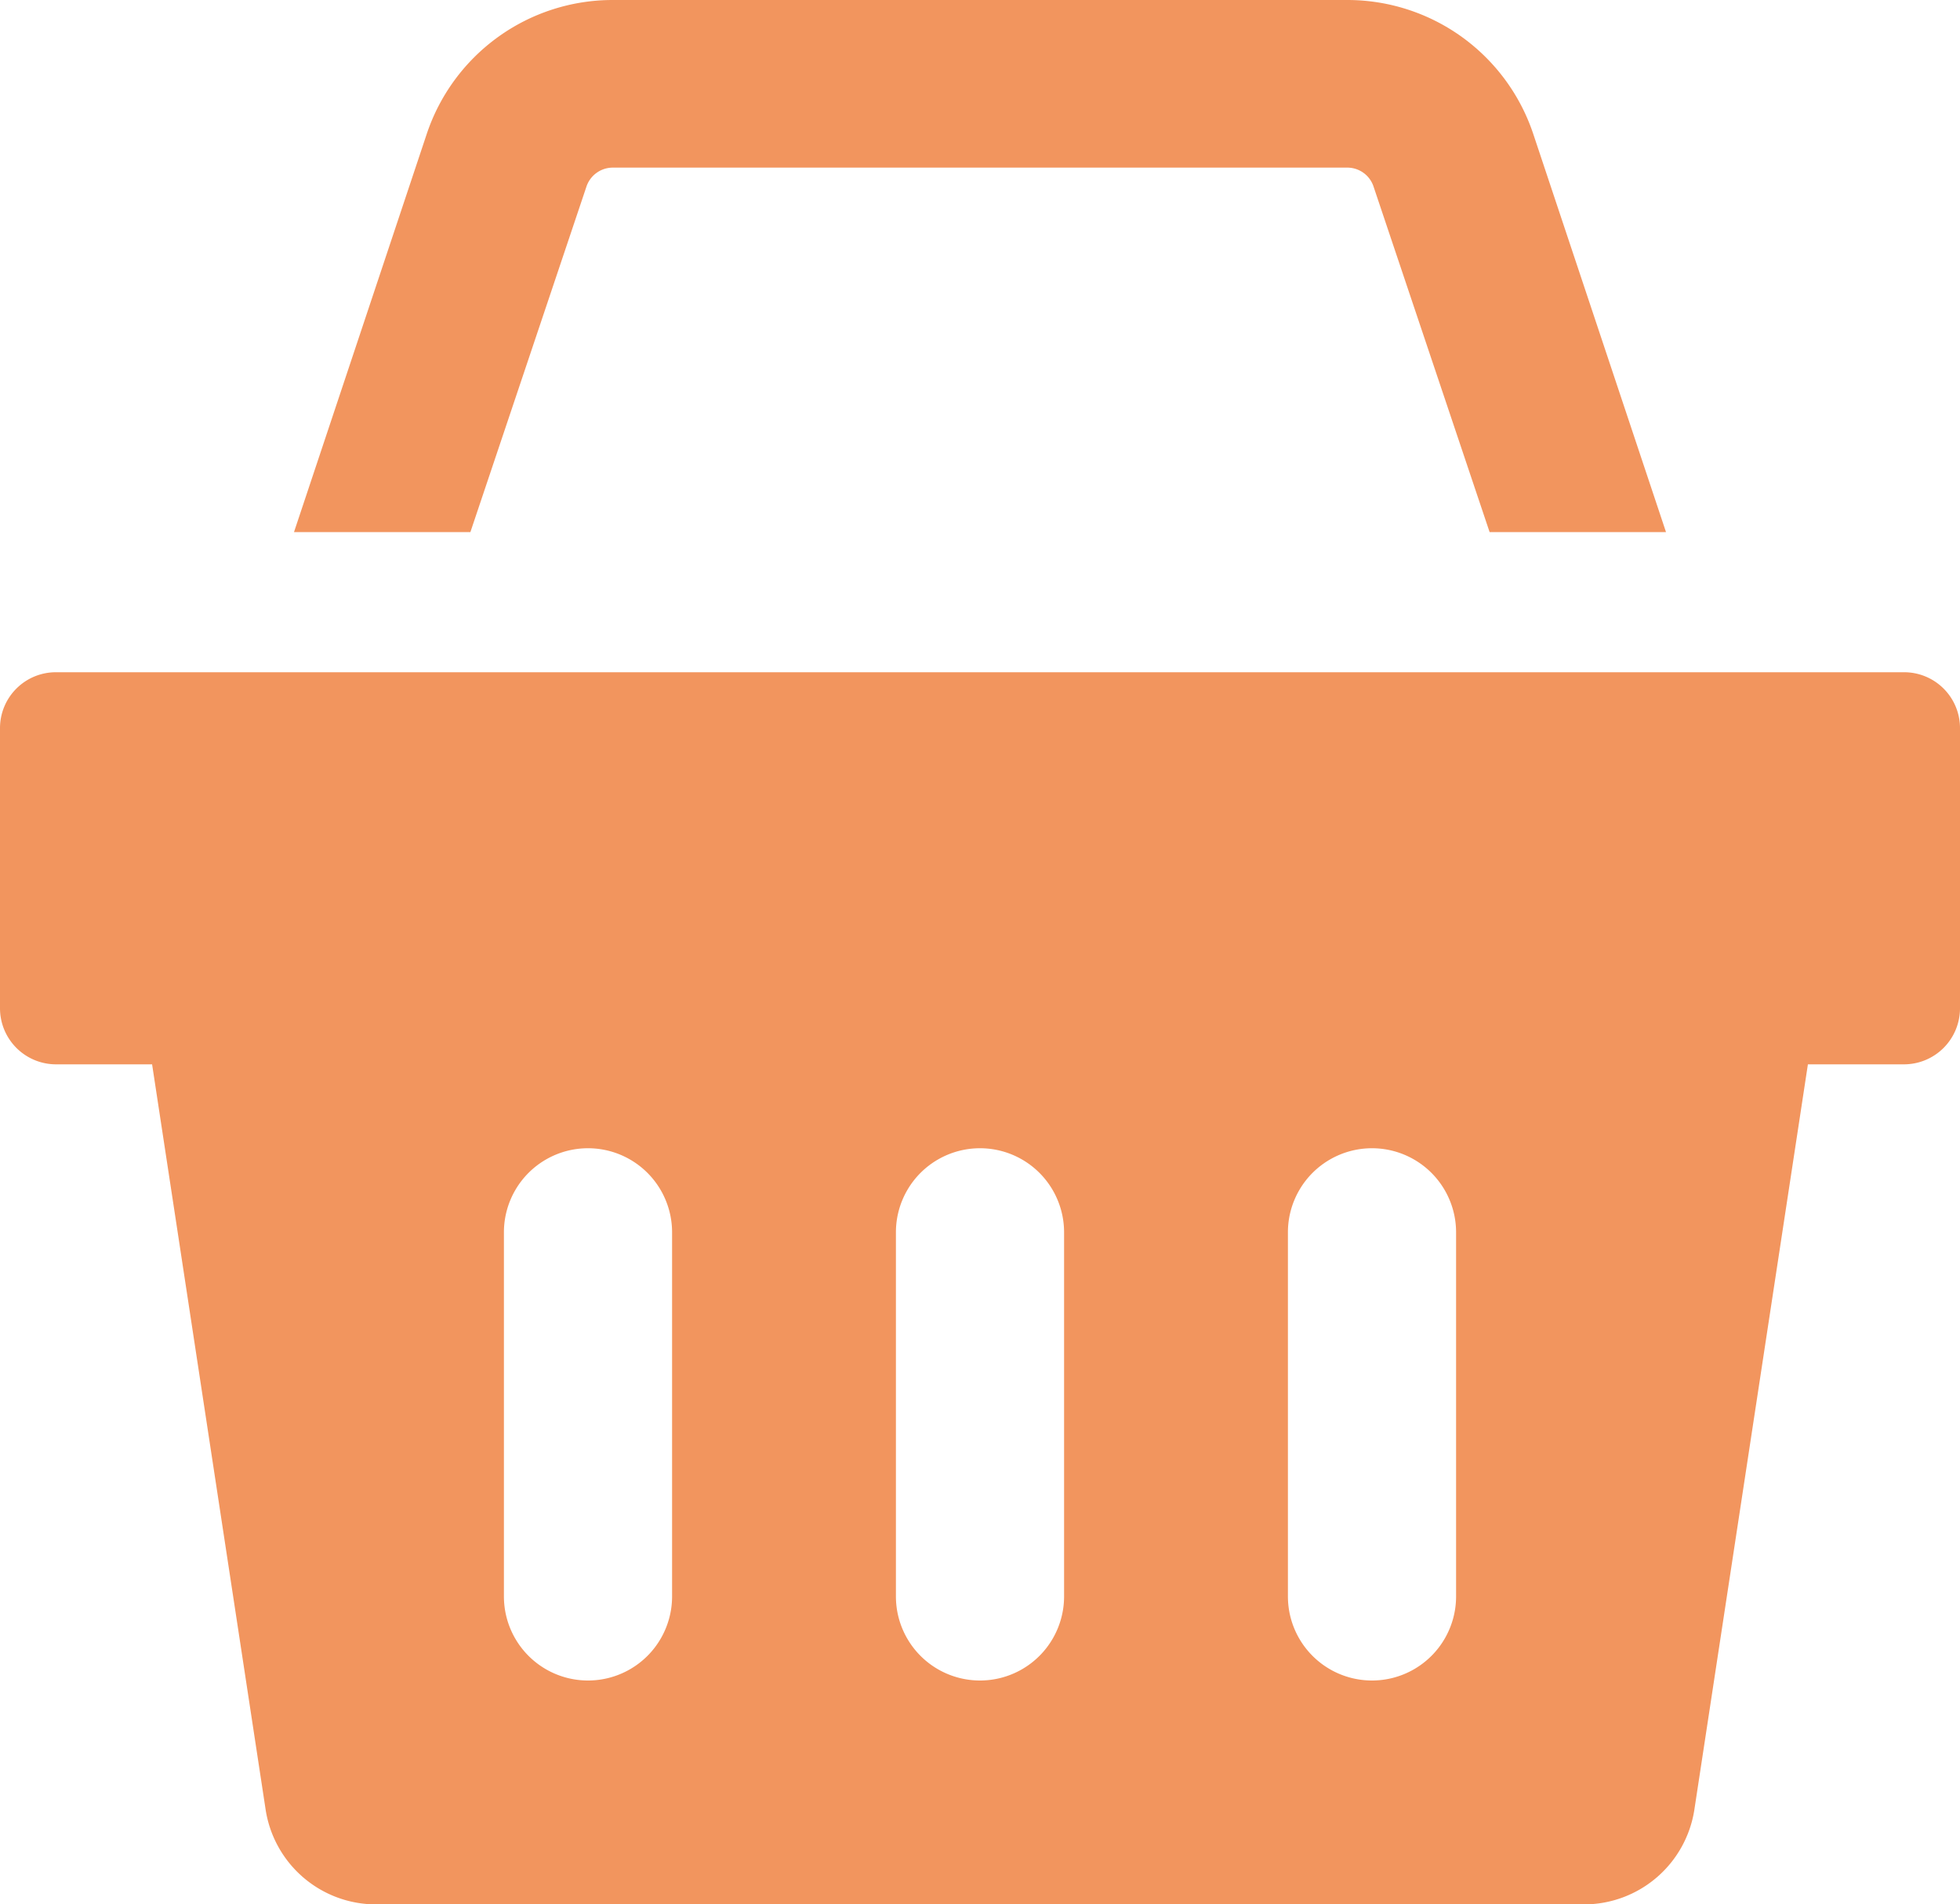 <svg xmlns="http://www.w3.org/2000/svg" viewBox="0 0 100 97.14"><defs><style>.cls-1{fill:#f2955e;}</style></defs><g id="圖層_2" data-name="圖層 2"><g id="圖層_1-2" data-name="圖層 1"><path class="cls-1" d="M78.23,6.84A10,10,0,0,0,68.74,0H31.26a10,10,0,0,0-9.49,6.84L15,27.14h9L29.91,9.55a1.42,1.42,0,0,1,1.35-1H68.74a1.41,1.41,0,0,1,1.35,1L76,27.14h9Z"/><path class="cls-1" d="M97.14,34.29H2.86A2.85,2.85,0,0,0,0,37.14V51.43a2.86,2.86,0,0,0,2.86,2.86h4.9l5.79,38a5.7,5.7,0,0,0,5.65,4.85H80.8a5.7,5.7,0,0,0,5.65-4.85l5.79-38h4.9A2.86,2.86,0,0,0,100,51.43V37.14A2.85,2.85,0,0,0,97.14,34.29ZM34.29,81.43a4.29,4.29,0,0,1-8.58,0V62.86a4.29,4.29,0,0,1,8.58,0Zm20,0a4.29,4.29,0,0,1-8.58,0V62.86a4.29,4.29,0,0,1,8.58,0Zm20,0a4.29,4.29,0,0,1-8.58,0V62.86a4.29,4.29,0,0,1,8.58,0Z"/></g></g></svg>